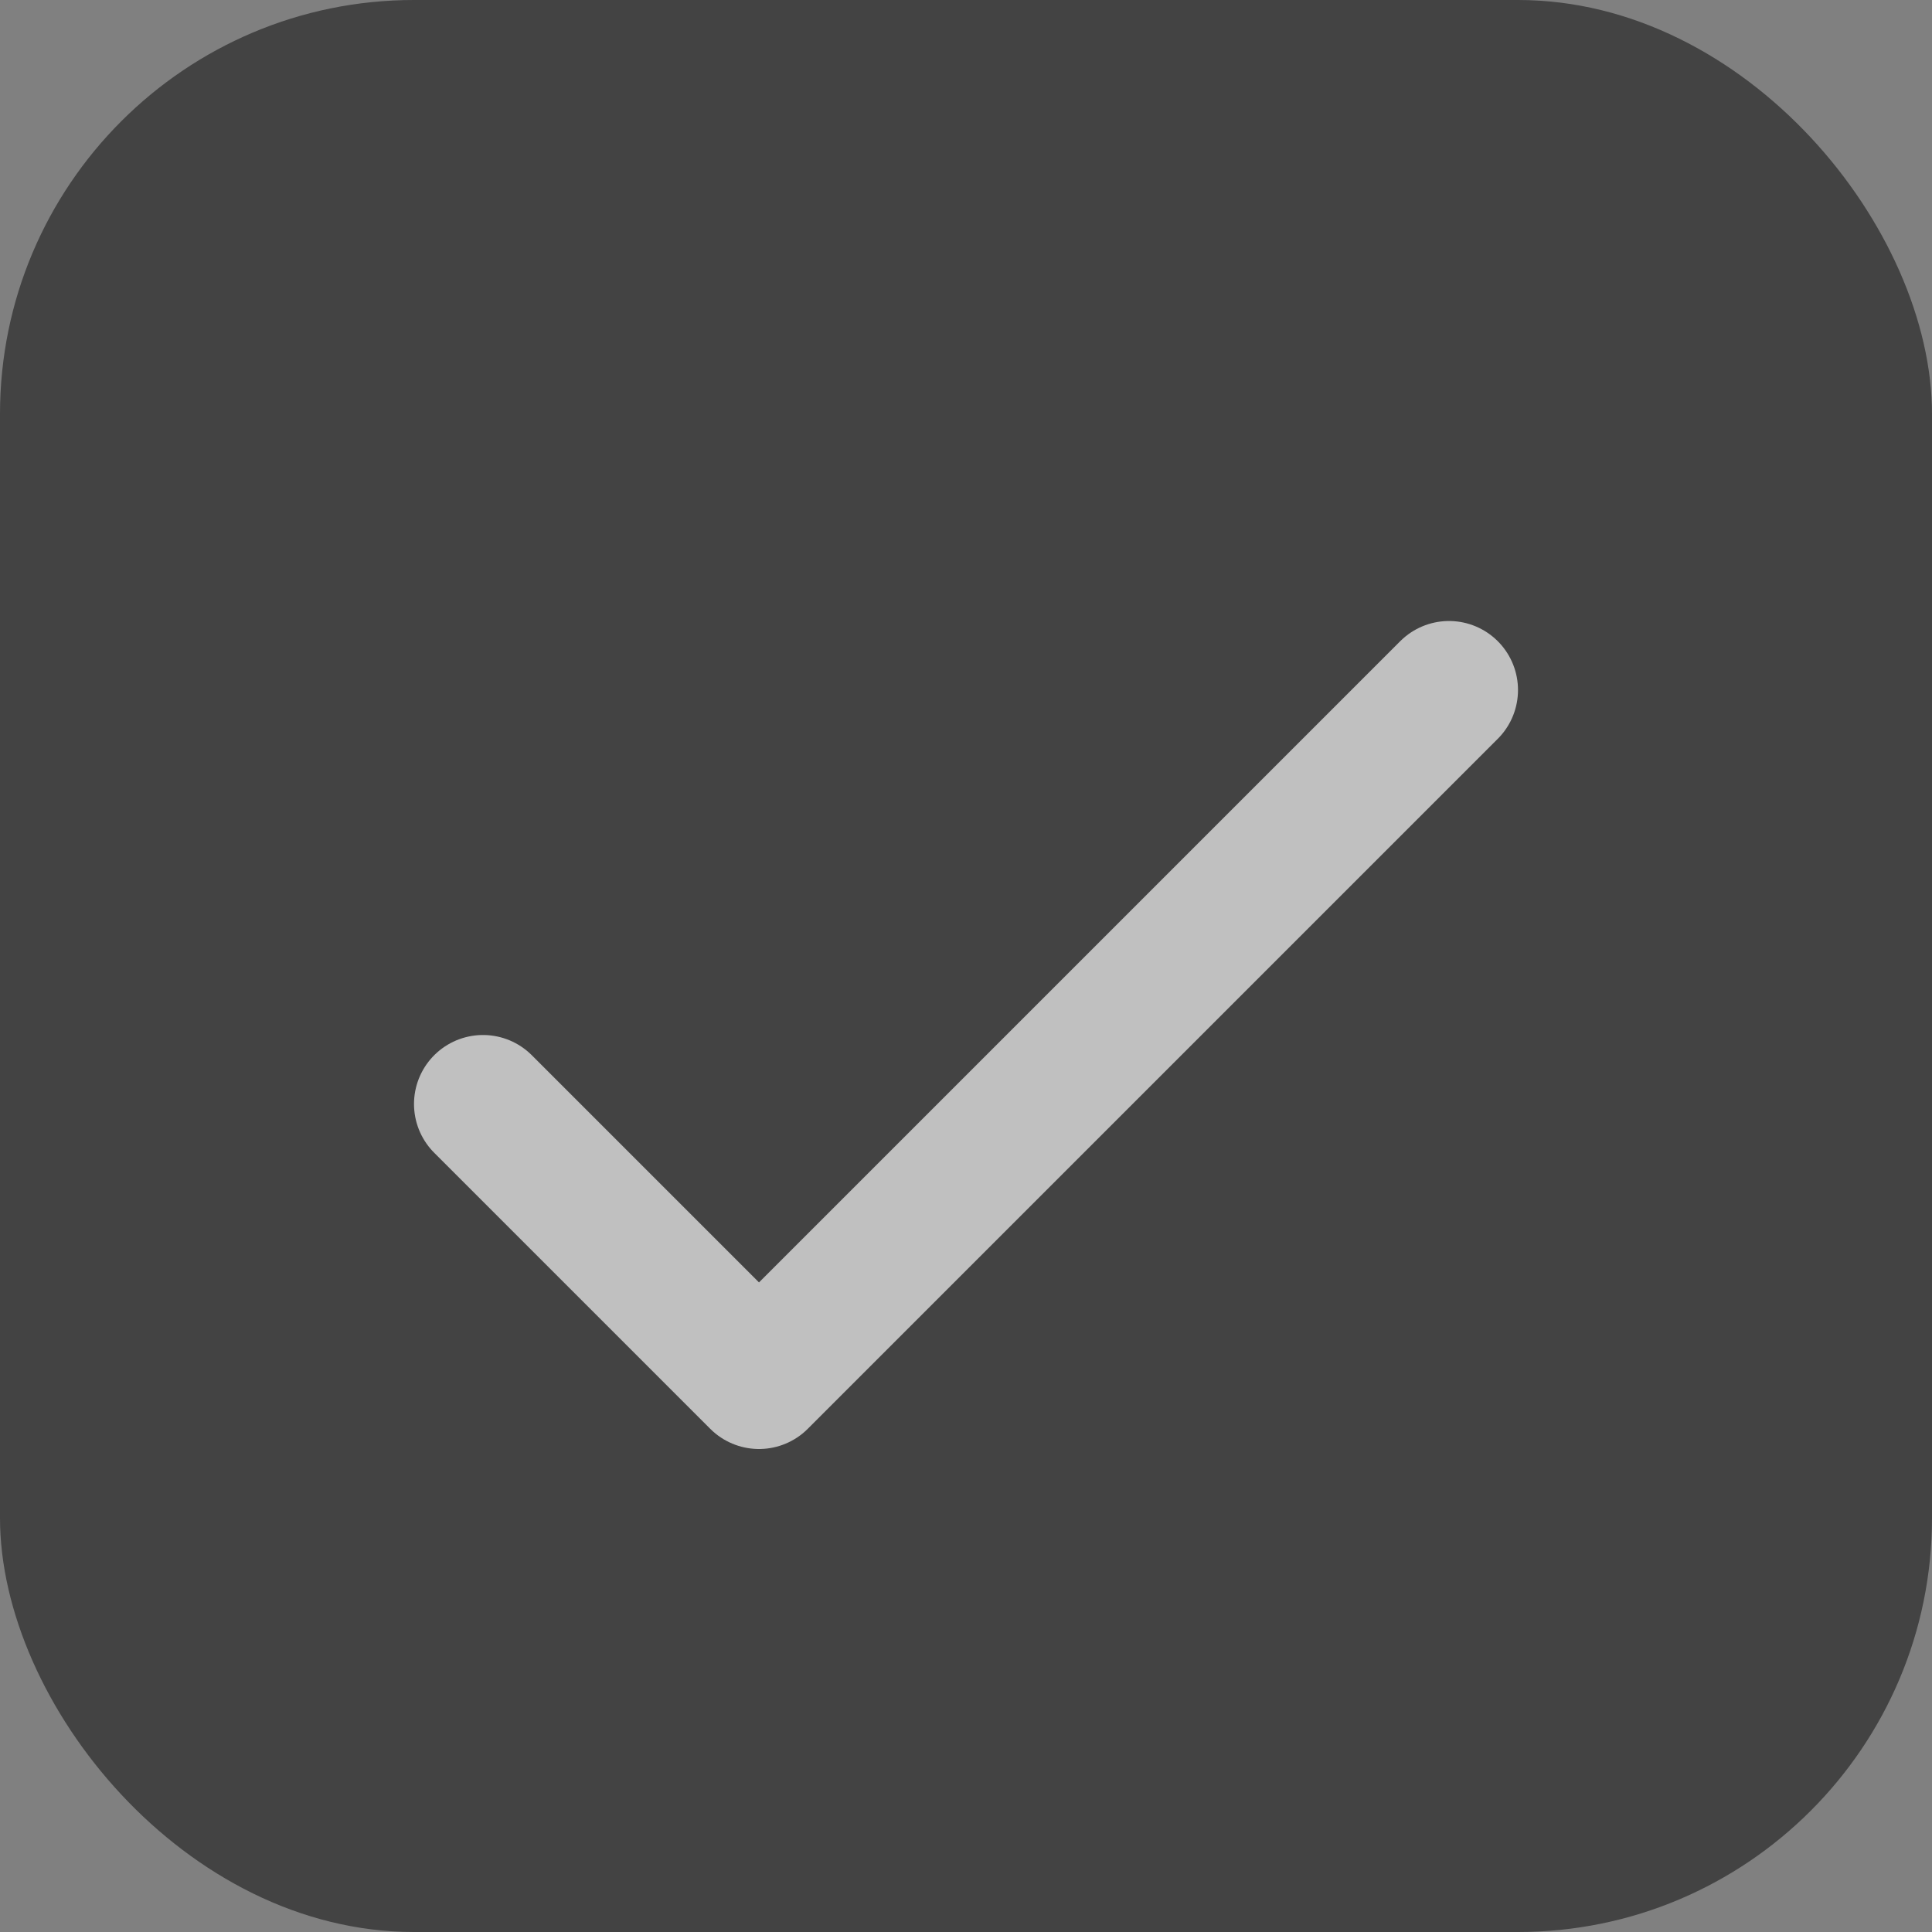 <svg width="14" height="14" viewBox="0 0 14 14" fill="none" xmlns="http://www.w3.org/2000/svg">
<rect x="0" y="0" width="14" height="14" fill="#808080" stroke="none"/>
<g opacity="0.5">
<rect width="14" height="14" rx="3" fill="#050506"/>
<path d="M10.5 5L5.5 10L3.5 8" stroke="white" stroke-linecap="round" stroke-linejoin="round"/>
</g>
</svg>
